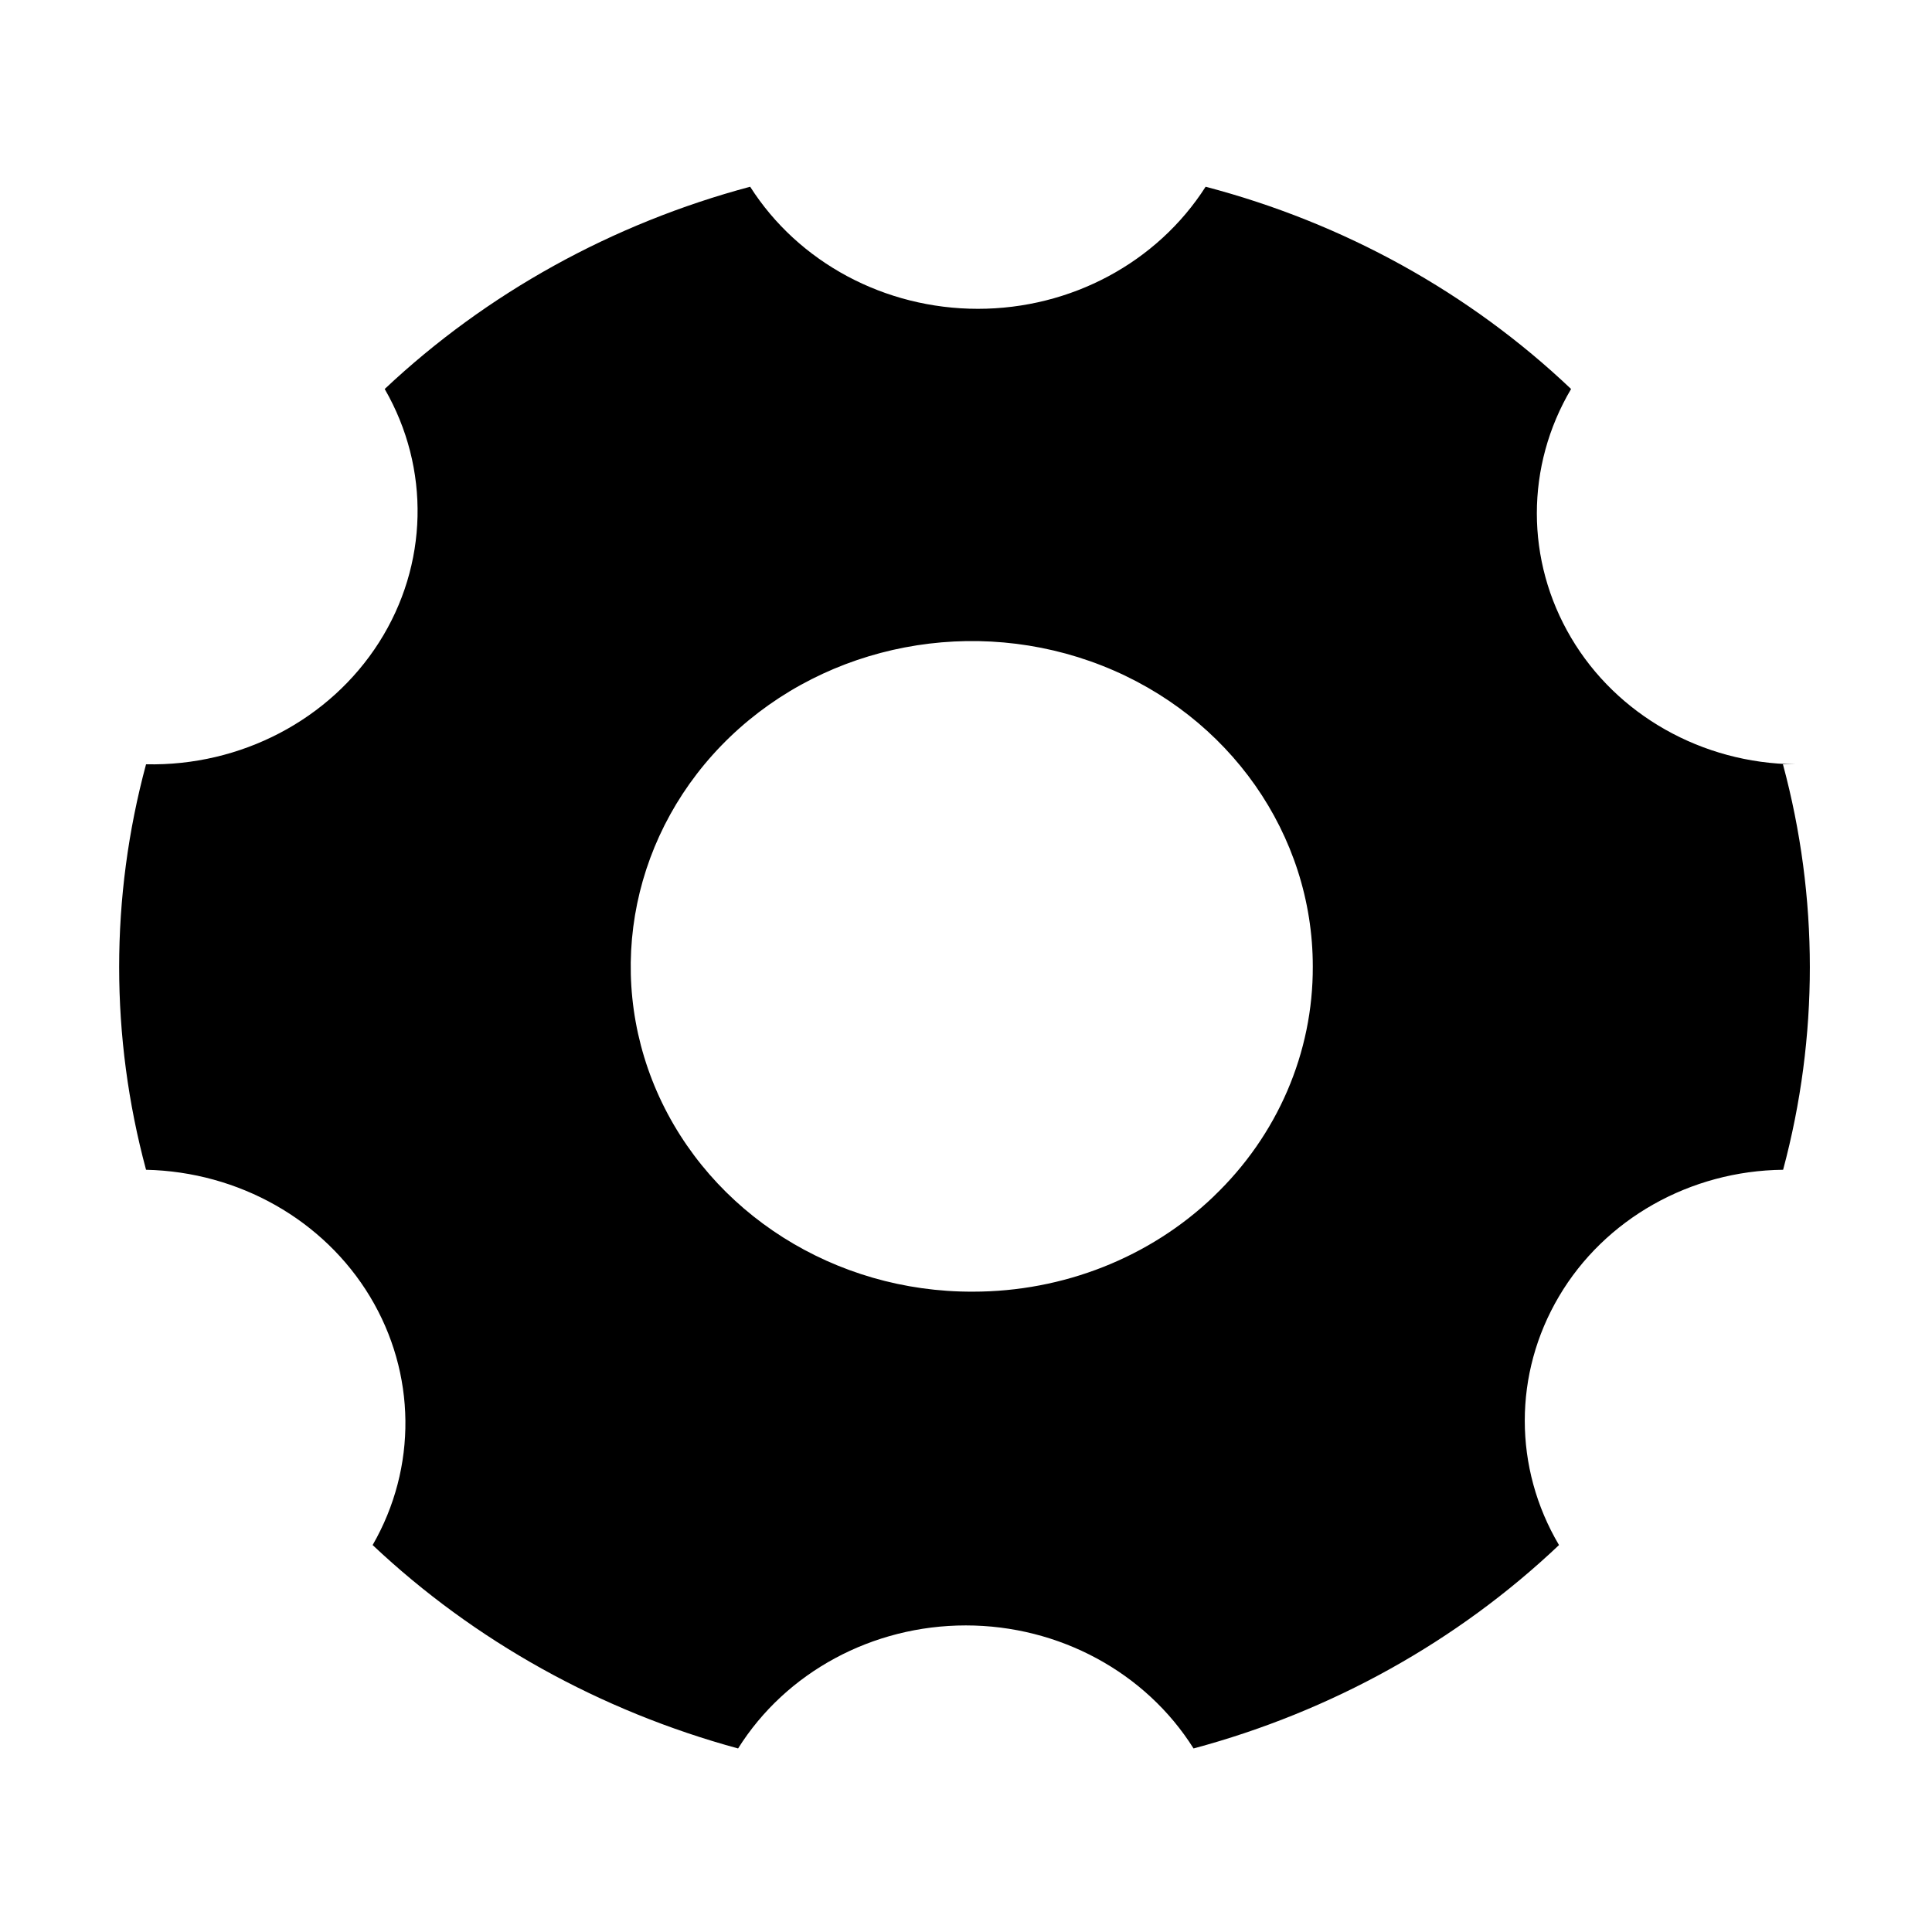 <!-- Generated by IcoMoon.io -->
<svg version="1.1" xmlns="http://www.w3.org/2000/svg" width="32" height="32" viewBox="0 0 32 32">
<title>set</title>
<path d="M29.531 12.659h0.203c-1.541-0.016-2.956-0.816-3.712-2.097-0.756-1.278-0.756-2.841 0-4.119-1.681-1.597-3.766-2.75-6.053-3.35-0.803 1.256-2.231 2.022-3.772 2.022s-2.972-0.766-3.772-2.022c-2.281 0.609-4.366 1.762-6.053 3.35 0.759 1.316 0.722 2.916-0.094 4.197s-2.288 2.053-3.859 2.019c-0.594 2.203-0.594 4.512 0 6.716 1.538 0.034 2.944 0.831 3.709 2.1 0.766 1.272 0.784 2.831 0.044 4.116 1.688 1.591 3.769 2.747 6.053 3.369 0.794-1.266 2.228-2.038 3.772-2.038s2.978 0.775 3.772 2.038c2.284-0.613 4.369-1.772 6.053-3.369-0.756-1.278-0.756-2.841 0-4.119 0.756-1.281 2.172-2.081 3.712-2.097 0.591-2.203 0.591-4.512-0.003-6.716zM20.103 19.816c-1.056 1.012-2.491 1.578-3.988 1.578-2.287 0.009-4.353-1.3-5.234-3.313-0.878-2.012-0.4-4.331 1.213-5.878 1.613-1.544 4.047-2.009 6.159-1.178s3.491 2.8 3.491 4.981c0.006 1.428-0.584 2.8-1.641 3.809z"></path>
</svg>

